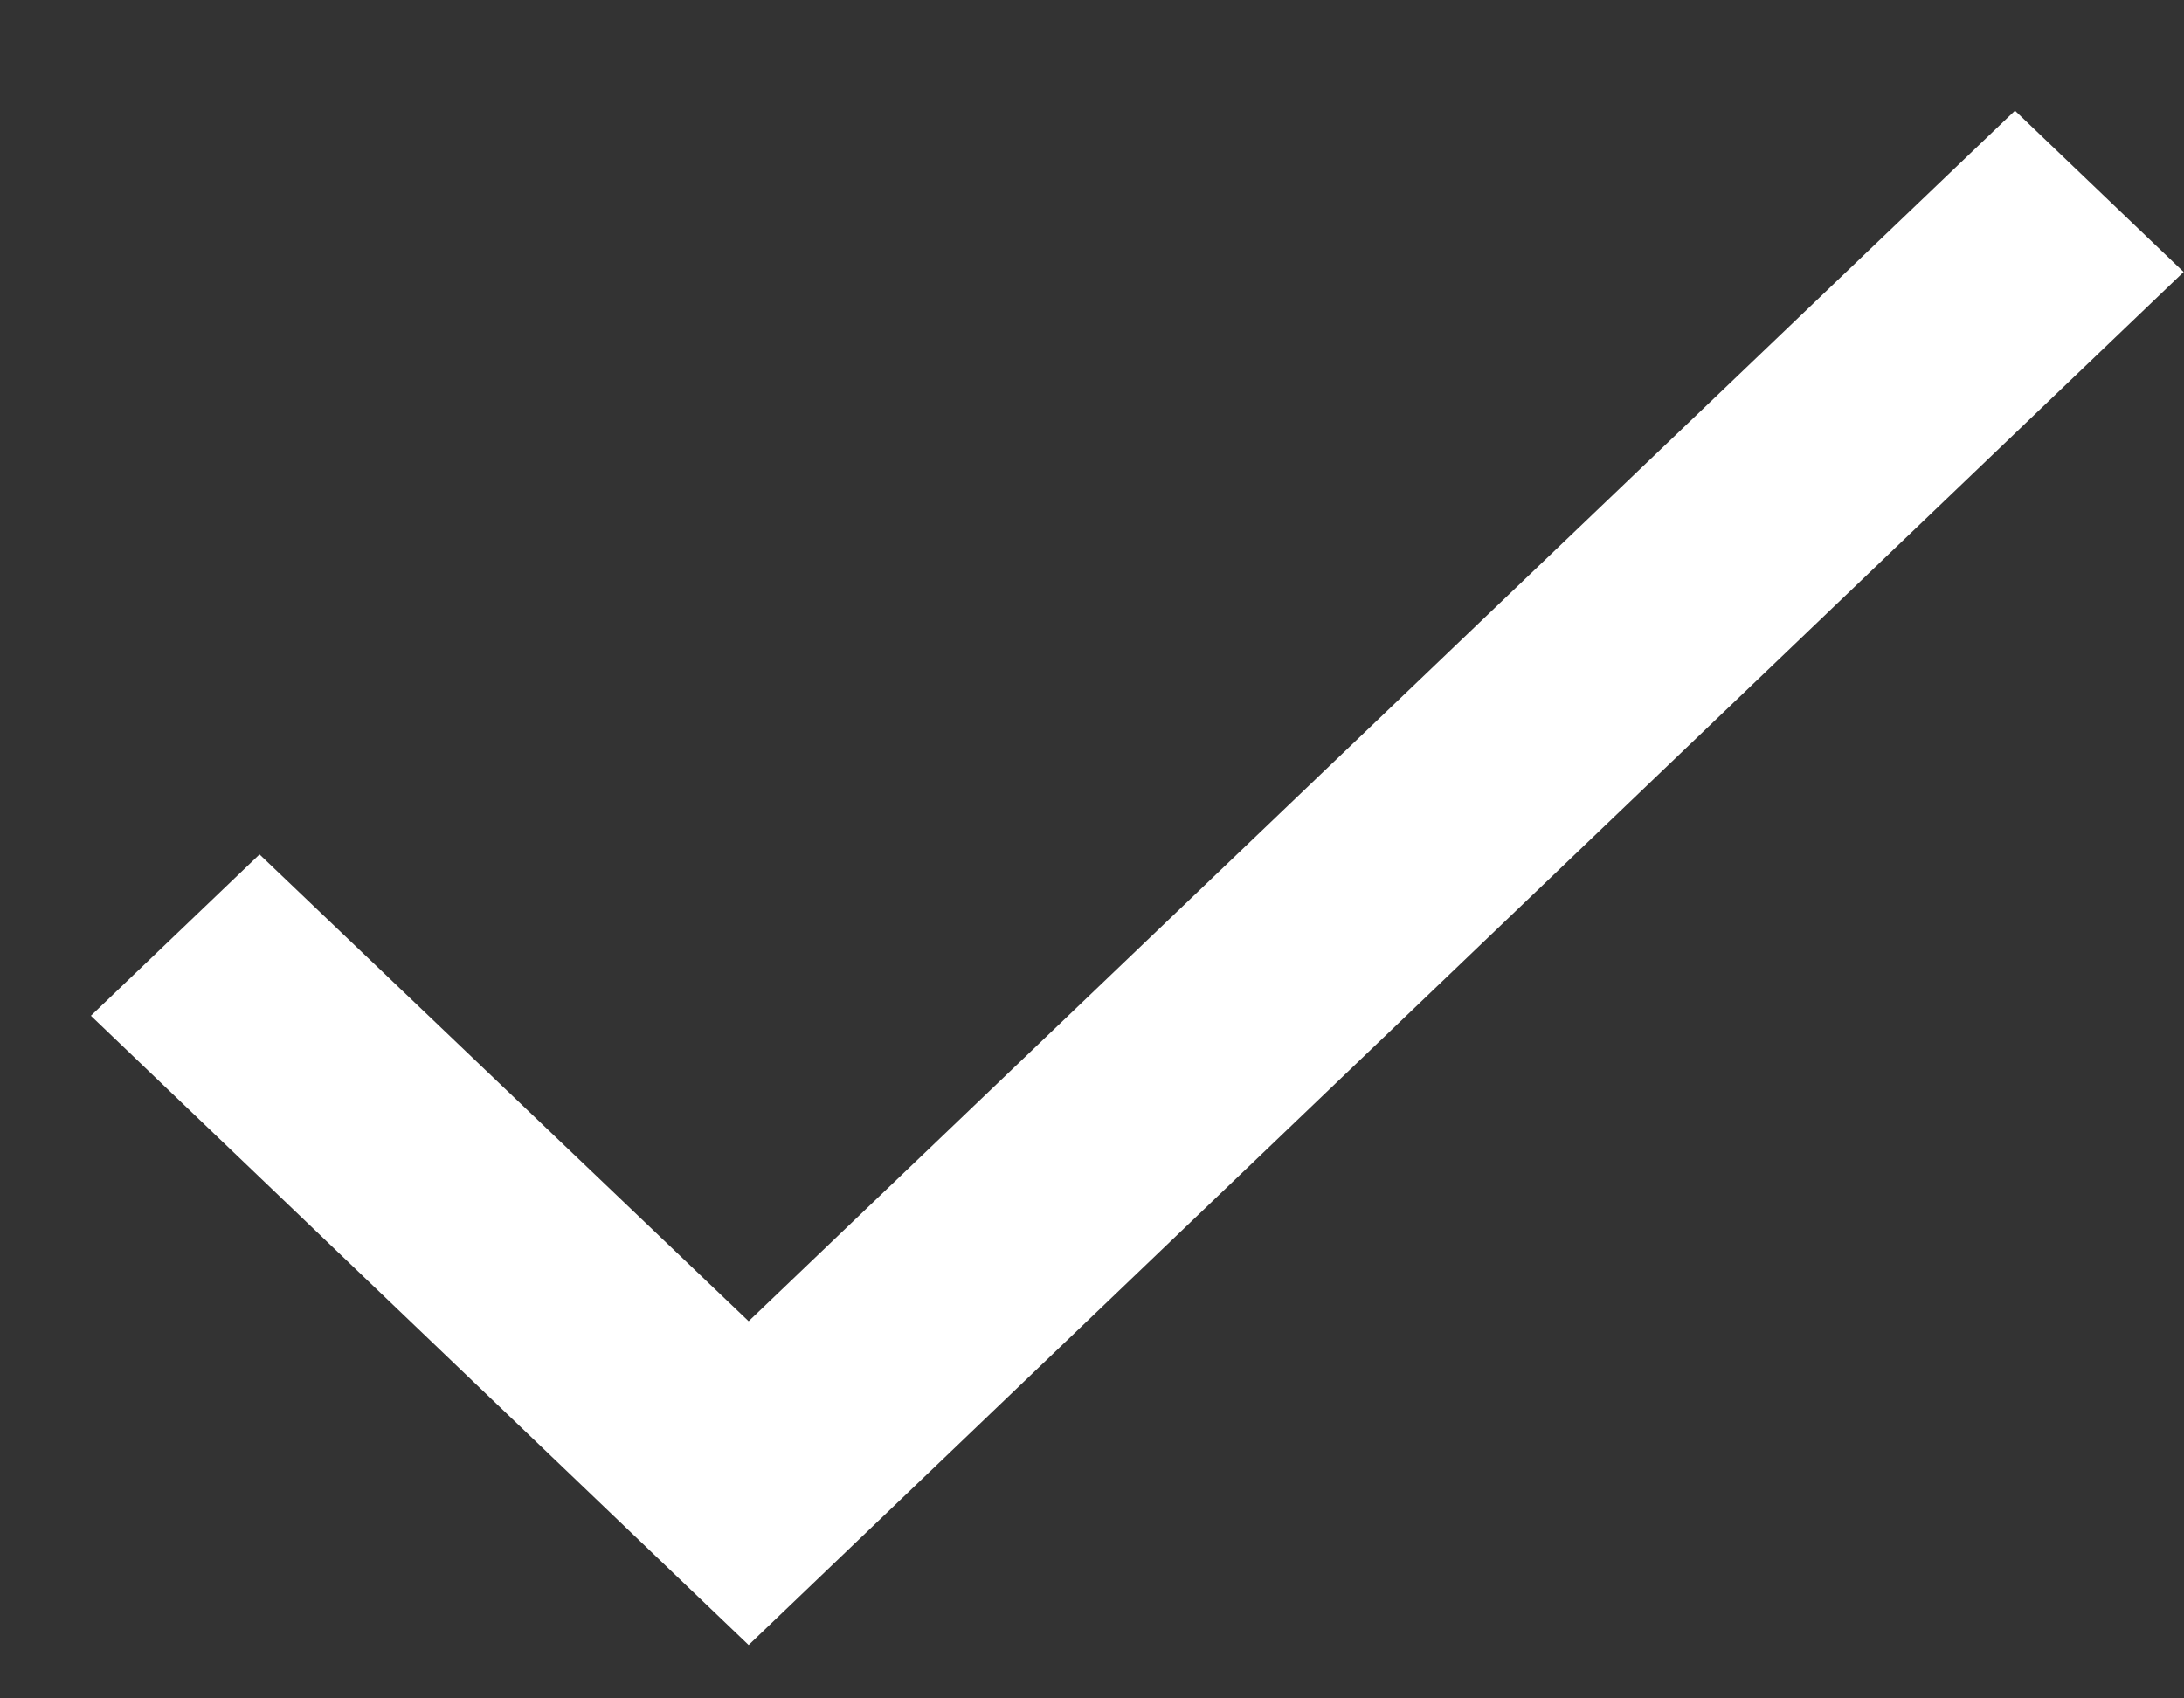 <svg width="18" height="14" viewBox="0 0 18 14" fill="none" xmlns="http://www.w3.org/2000/svg">
<rect x="0" y="0" width="18" height="14" fill="#333333" stroke="none"/>
<path d="M17.997 2.242L6.17 13.56L0.749 8.373L2.139 7.043L6.17 10.891L16.607 0.912L17.997 2.242Z" fill="white"/>
</svg>
